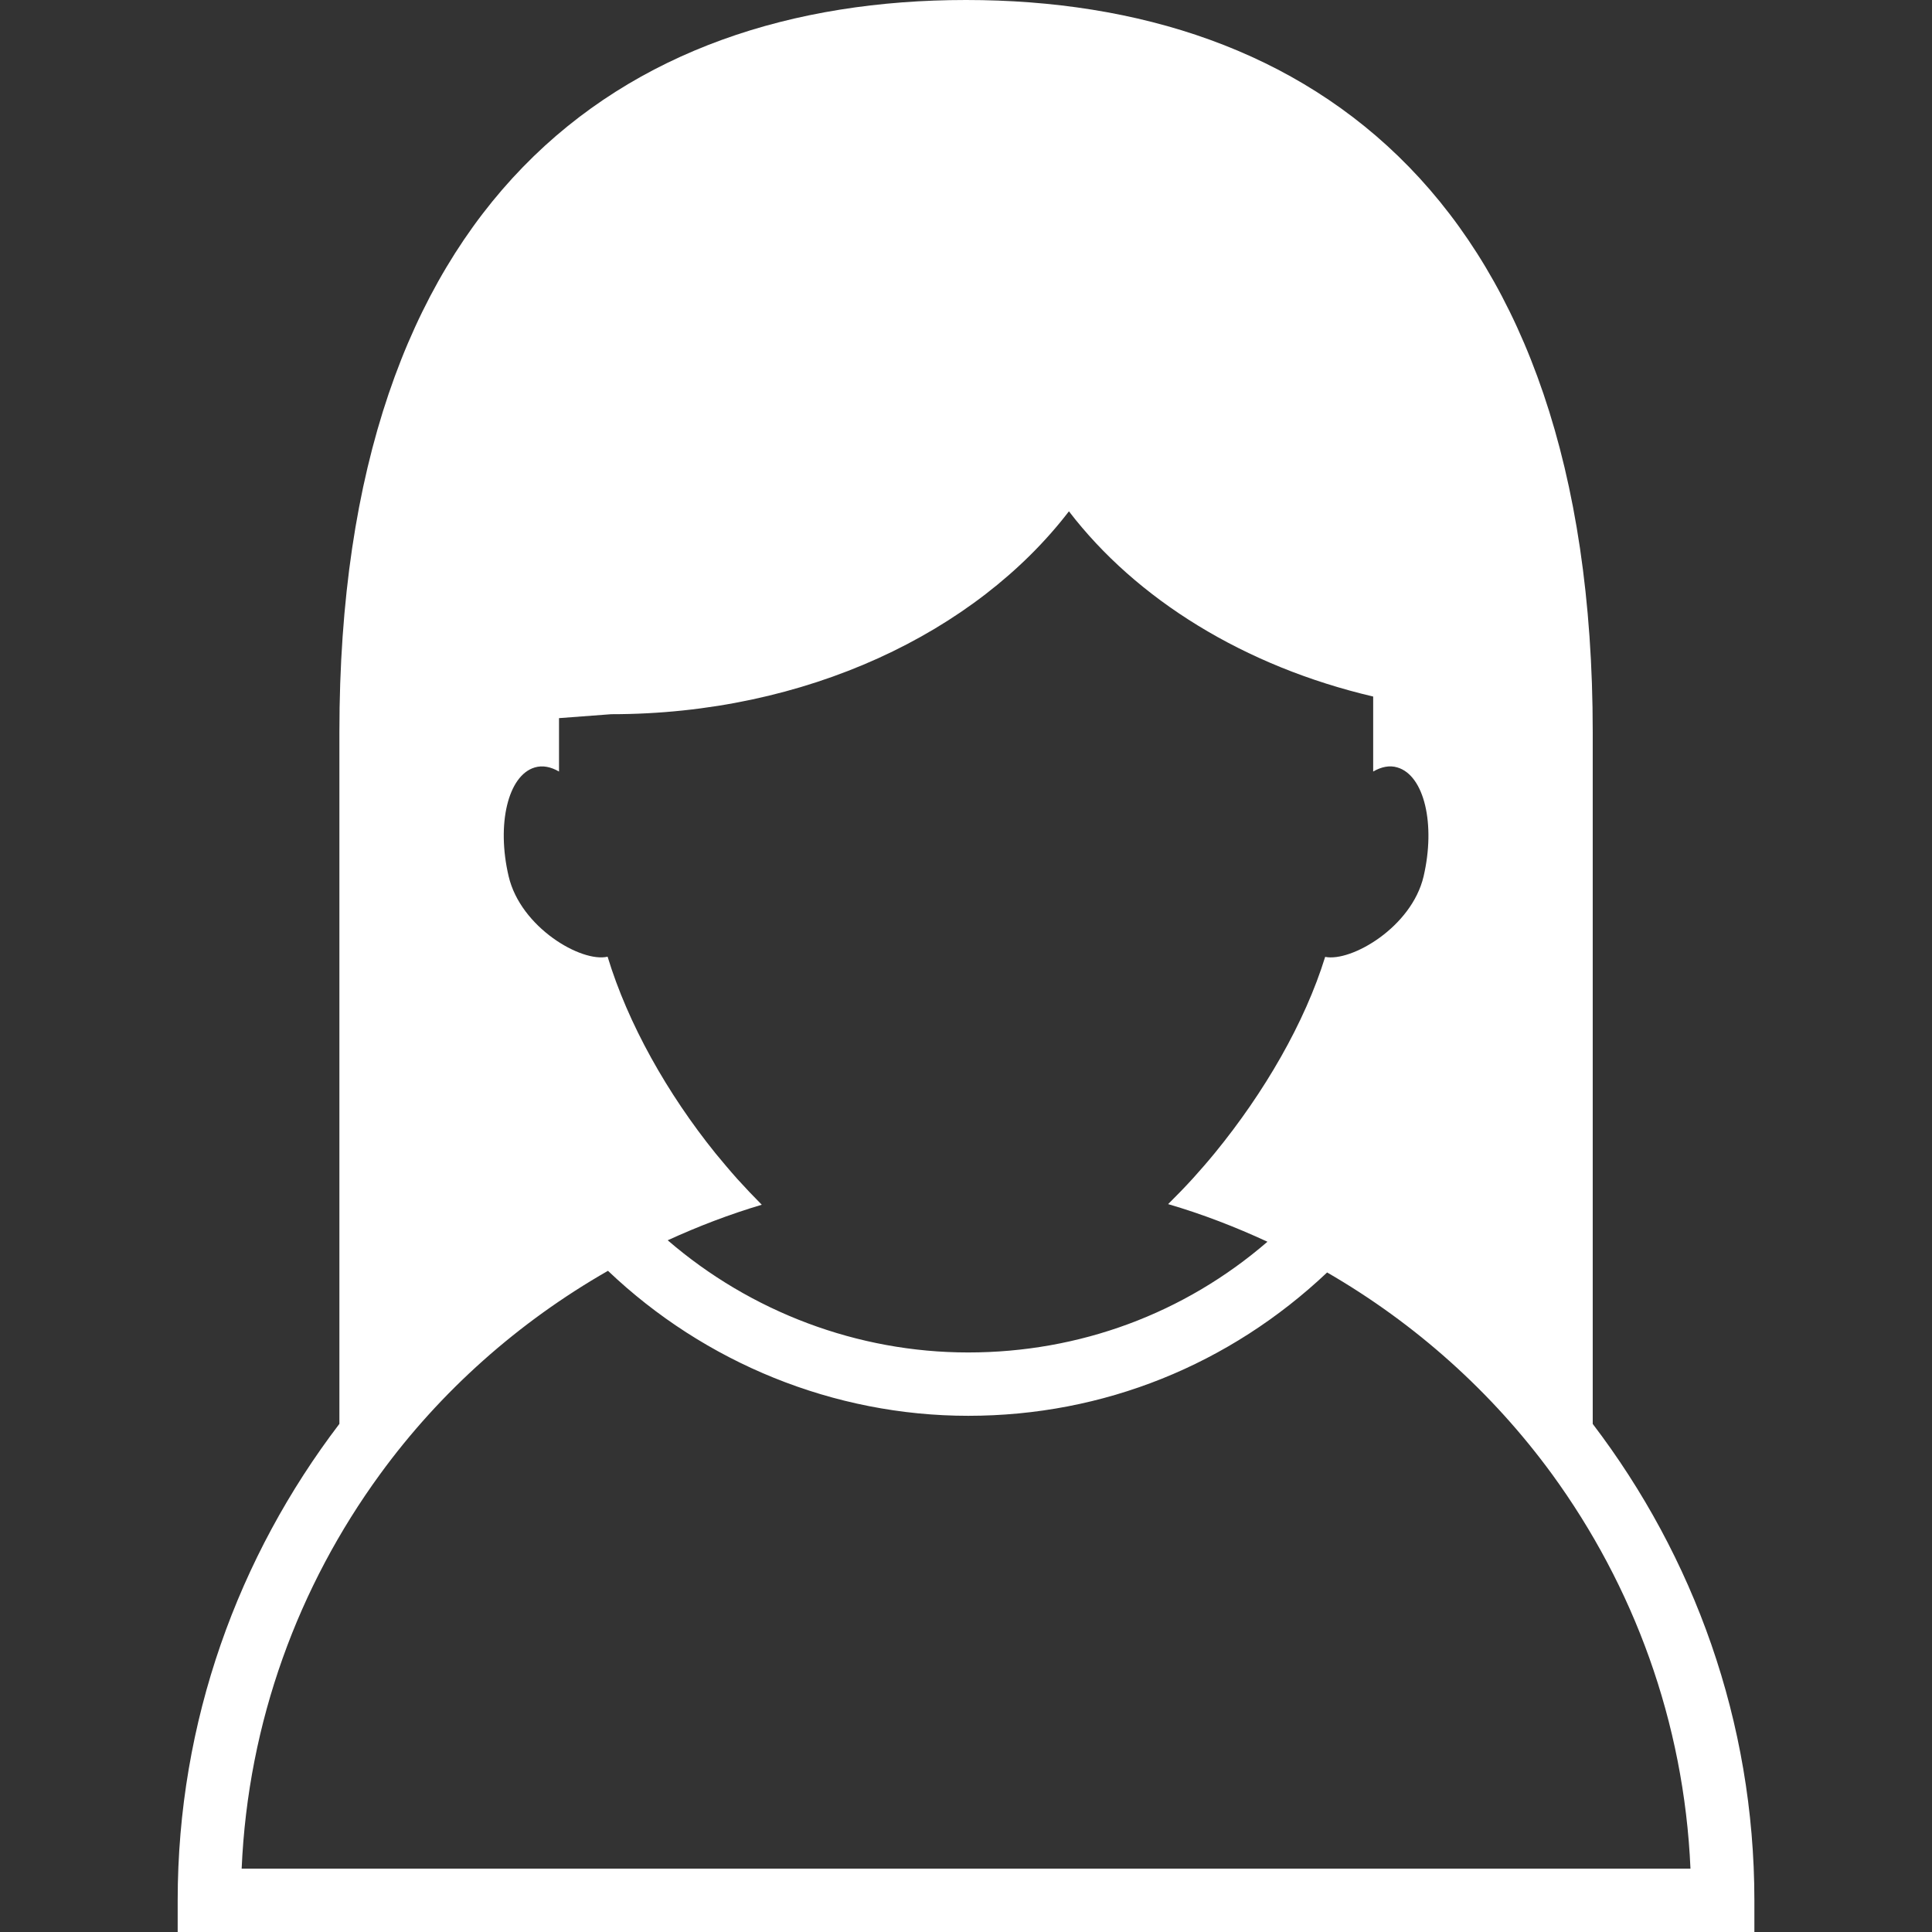 <?xml version="1.0" encoding="iso-8859-1"?>
<!-- Generator: Adobe Illustrator 16.0.0, SVG Export Plug-In . SVG Version: 6.00 Build 0)  -->
<!DOCTYPE svg PUBLIC "-//W3C//DTD SVG 1.1//EN" "http://www.w3.org/Graphics/SVG/1.1/DTD/svg11.dtd">
<svg xmlns="http://www.w3.org/2000/svg" xmlns:xlink="http://www.w3.org/1999/xlink" version="1.1" id="Capa_1" x="0px" y="0px" width="512px" height="512px" viewBox="0 0 30.5 30.5" style="enable-background:new 0 0 30.5 30.5;" xml:space="preserve">
<rect x="0" y="0" width="30.5" height="30.5" fill="#333333" stroke="none"/>
<g>
	<path d="M25.144,22.479V11.557C25.144,3.18,20.713,0,15.25,0C9.787,0,5.358,3.18,5.358,11.557v10.921   C3.764,24.57,2.805,27.172,2.805,30v0.5h24.891V30C27.695,27.172,26.736,24.568,25.144,22.479z M3.815,29.5   c0.1-2.32,0.898-4.462,2.185-6.227c0.955-1.311,2.184-2.402,3.598-3.211c1.528,1.455,3.567,2.289,5.688,2.289   c2.137,0,4.125-0.807,5.665-2.263c1.394,0.806,2.605,1.89,3.551,3.185c1.285,1.765,2.084,3.904,2.185,6.227H3.815z M9.592,15.103   C9.179,15.2,8.22,14.643,8.03,13.835c-0.194-0.824-0.01-1.593,0.411-1.719c0.125-0.038,0.255-0.01,0.384,0.064v-0.843l0.824-0.062   c3.074,0,5.755-1.287,7.226-3.203c1.066,1.391,2.771,2.448,4.803,2.924v1.184c0.128-0.074,0.259-0.103,0.384-0.064   c0.422,0.126,0.604,0.895,0.412,1.719c-0.188,0.802-1.142,1.354-1.554,1.271c-0.321,1.039-0.961,2.141-1.739,3.093   c-0.113,0.138-0.229,0.271-0.347,0.402c-0.129,0.142-0.26,0.276-0.393,0.408c0.541,0.158,1.062,0.36,1.568,0.594   c-1.312,1.133-2.965,1.748-4.725,1.748c-1.746,0-3.433-0.641-4.743-1.771c0.479-0.219,0.973-0.409,1.485-0.561   c-0.132-0.133-0.261-0.269-0.387-0.408c-0.117-0.131-0.231-0.268-0.343-0.403C10.535,17.264,9.914,16.163,9.592,15.103z" fill="#FFFFFF"/>
</g>
<g>
</g>
<g>
</g>
<g>
</g>
<g>
</g>
<g>
</g>
<g>
</g>
<g>
</g>
<g>
</g>
<g>
</g>
<g>
</g>
<g>
</g>
<g>
</g>
<g>
</g>
<g>
</g>
<g>
</g>
</svg>
